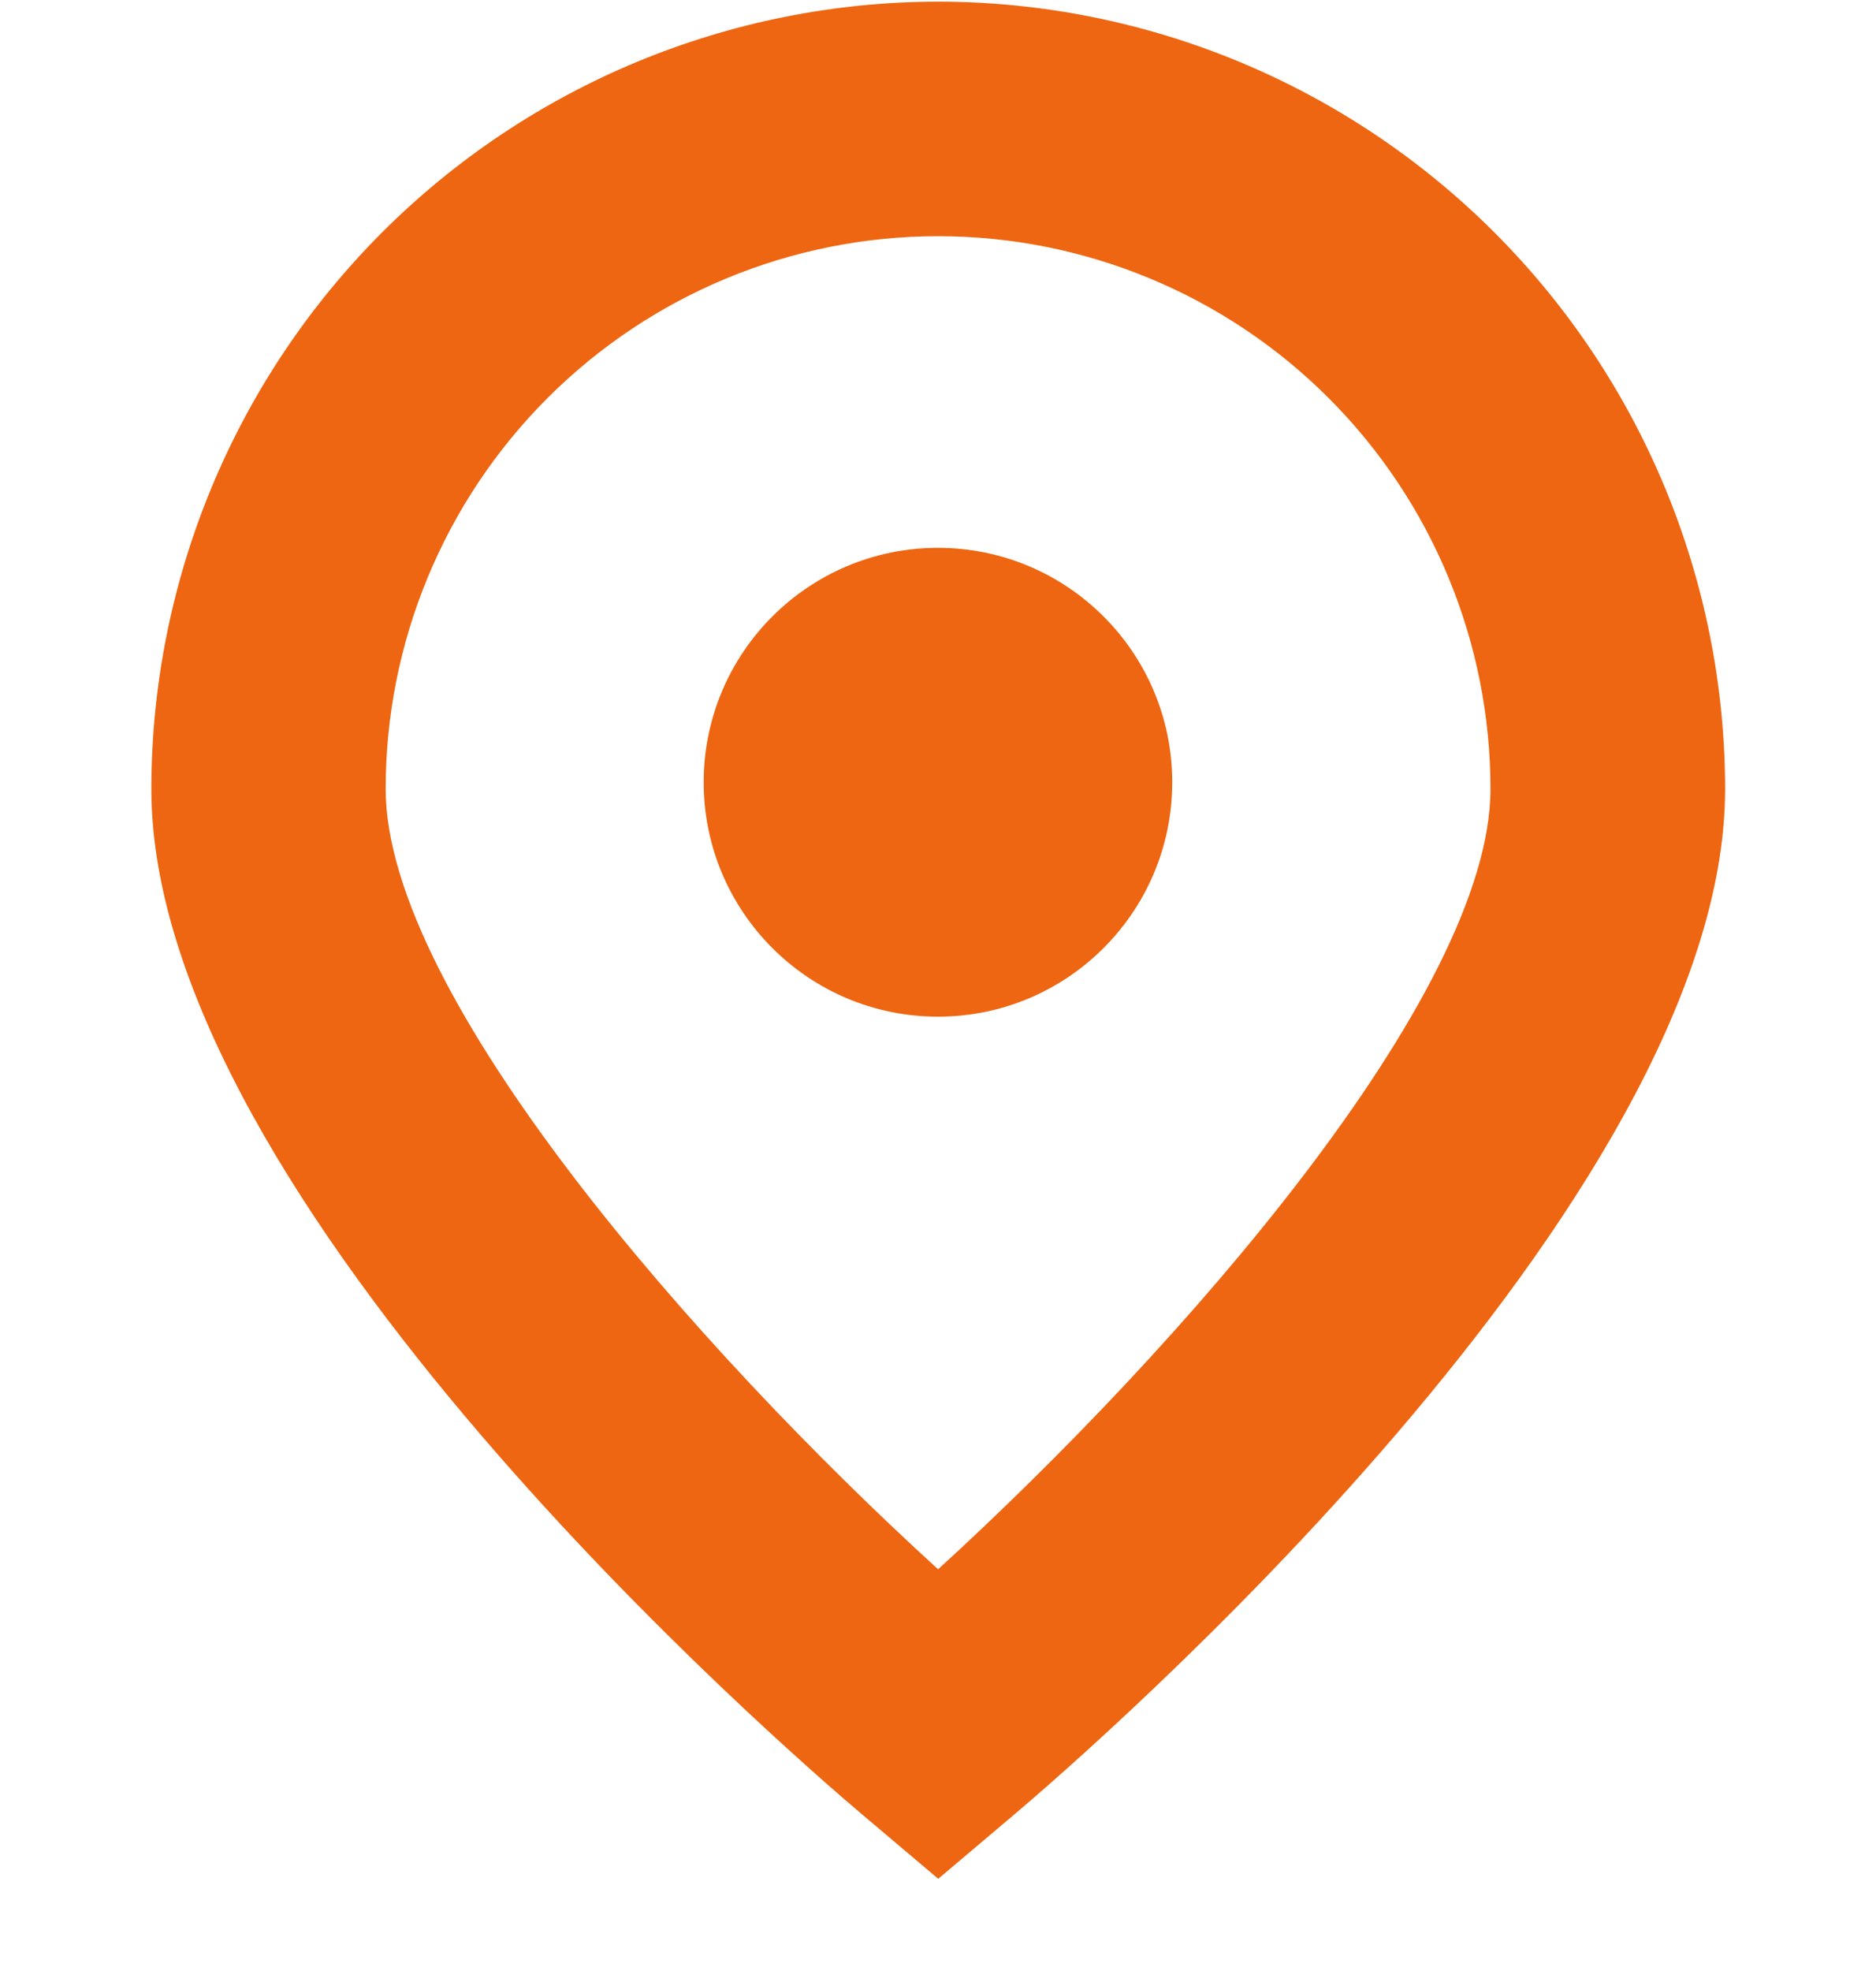 <svg width="40" height="42" viewBox="0 0 40 42" fill="none" xmlns="http://www.w3.org/2000/svg" xmlns:xlink="http://www.w3.org/1999/xlink">
<path d="M20.002,0.035C15.554,0.04 11.29,1.809 8.145,4.954C5,8.1 3.231,12.364 3.227,16.811C3.227,25.601 16.837,37.36 18.393,38.673L20.005,40.035L21.617,38.673C23.17,37.36 36.783,25.601 36.783,16.811C36.778,12.363 35.009,8.097 31.862,4.952C28.716,1.807 24.45,0.038 20.002,0.035L20.002,0.035ZM20.002,33.44C14.893,28.786 8.223,21.226 8.223,16.811C8.223,13.688 9.464,10.692 11.673,8.483C13.882,6.274 16.878,5.033 20.002,5.033C23.125,5.033 26.121,6.274 28.33,8.483C30.539,10.692 31.78,13.688 31.78,16.811C31.78,21.218 25.108,28.781 20.002,33.44Z" fill="#EE6611"/>
<path d="M19.999,21.664C22.758,21.664 24.994,19.428 24.994,16.669C24.994,13.911 22.758,11.674 19.999,11.674C17.24,11.674 15.004,13.911 15.004,16.669C15.004,19.428 17.24,21.664 19.999,21.664Z" fill="#EE6611"/>
</svg>
